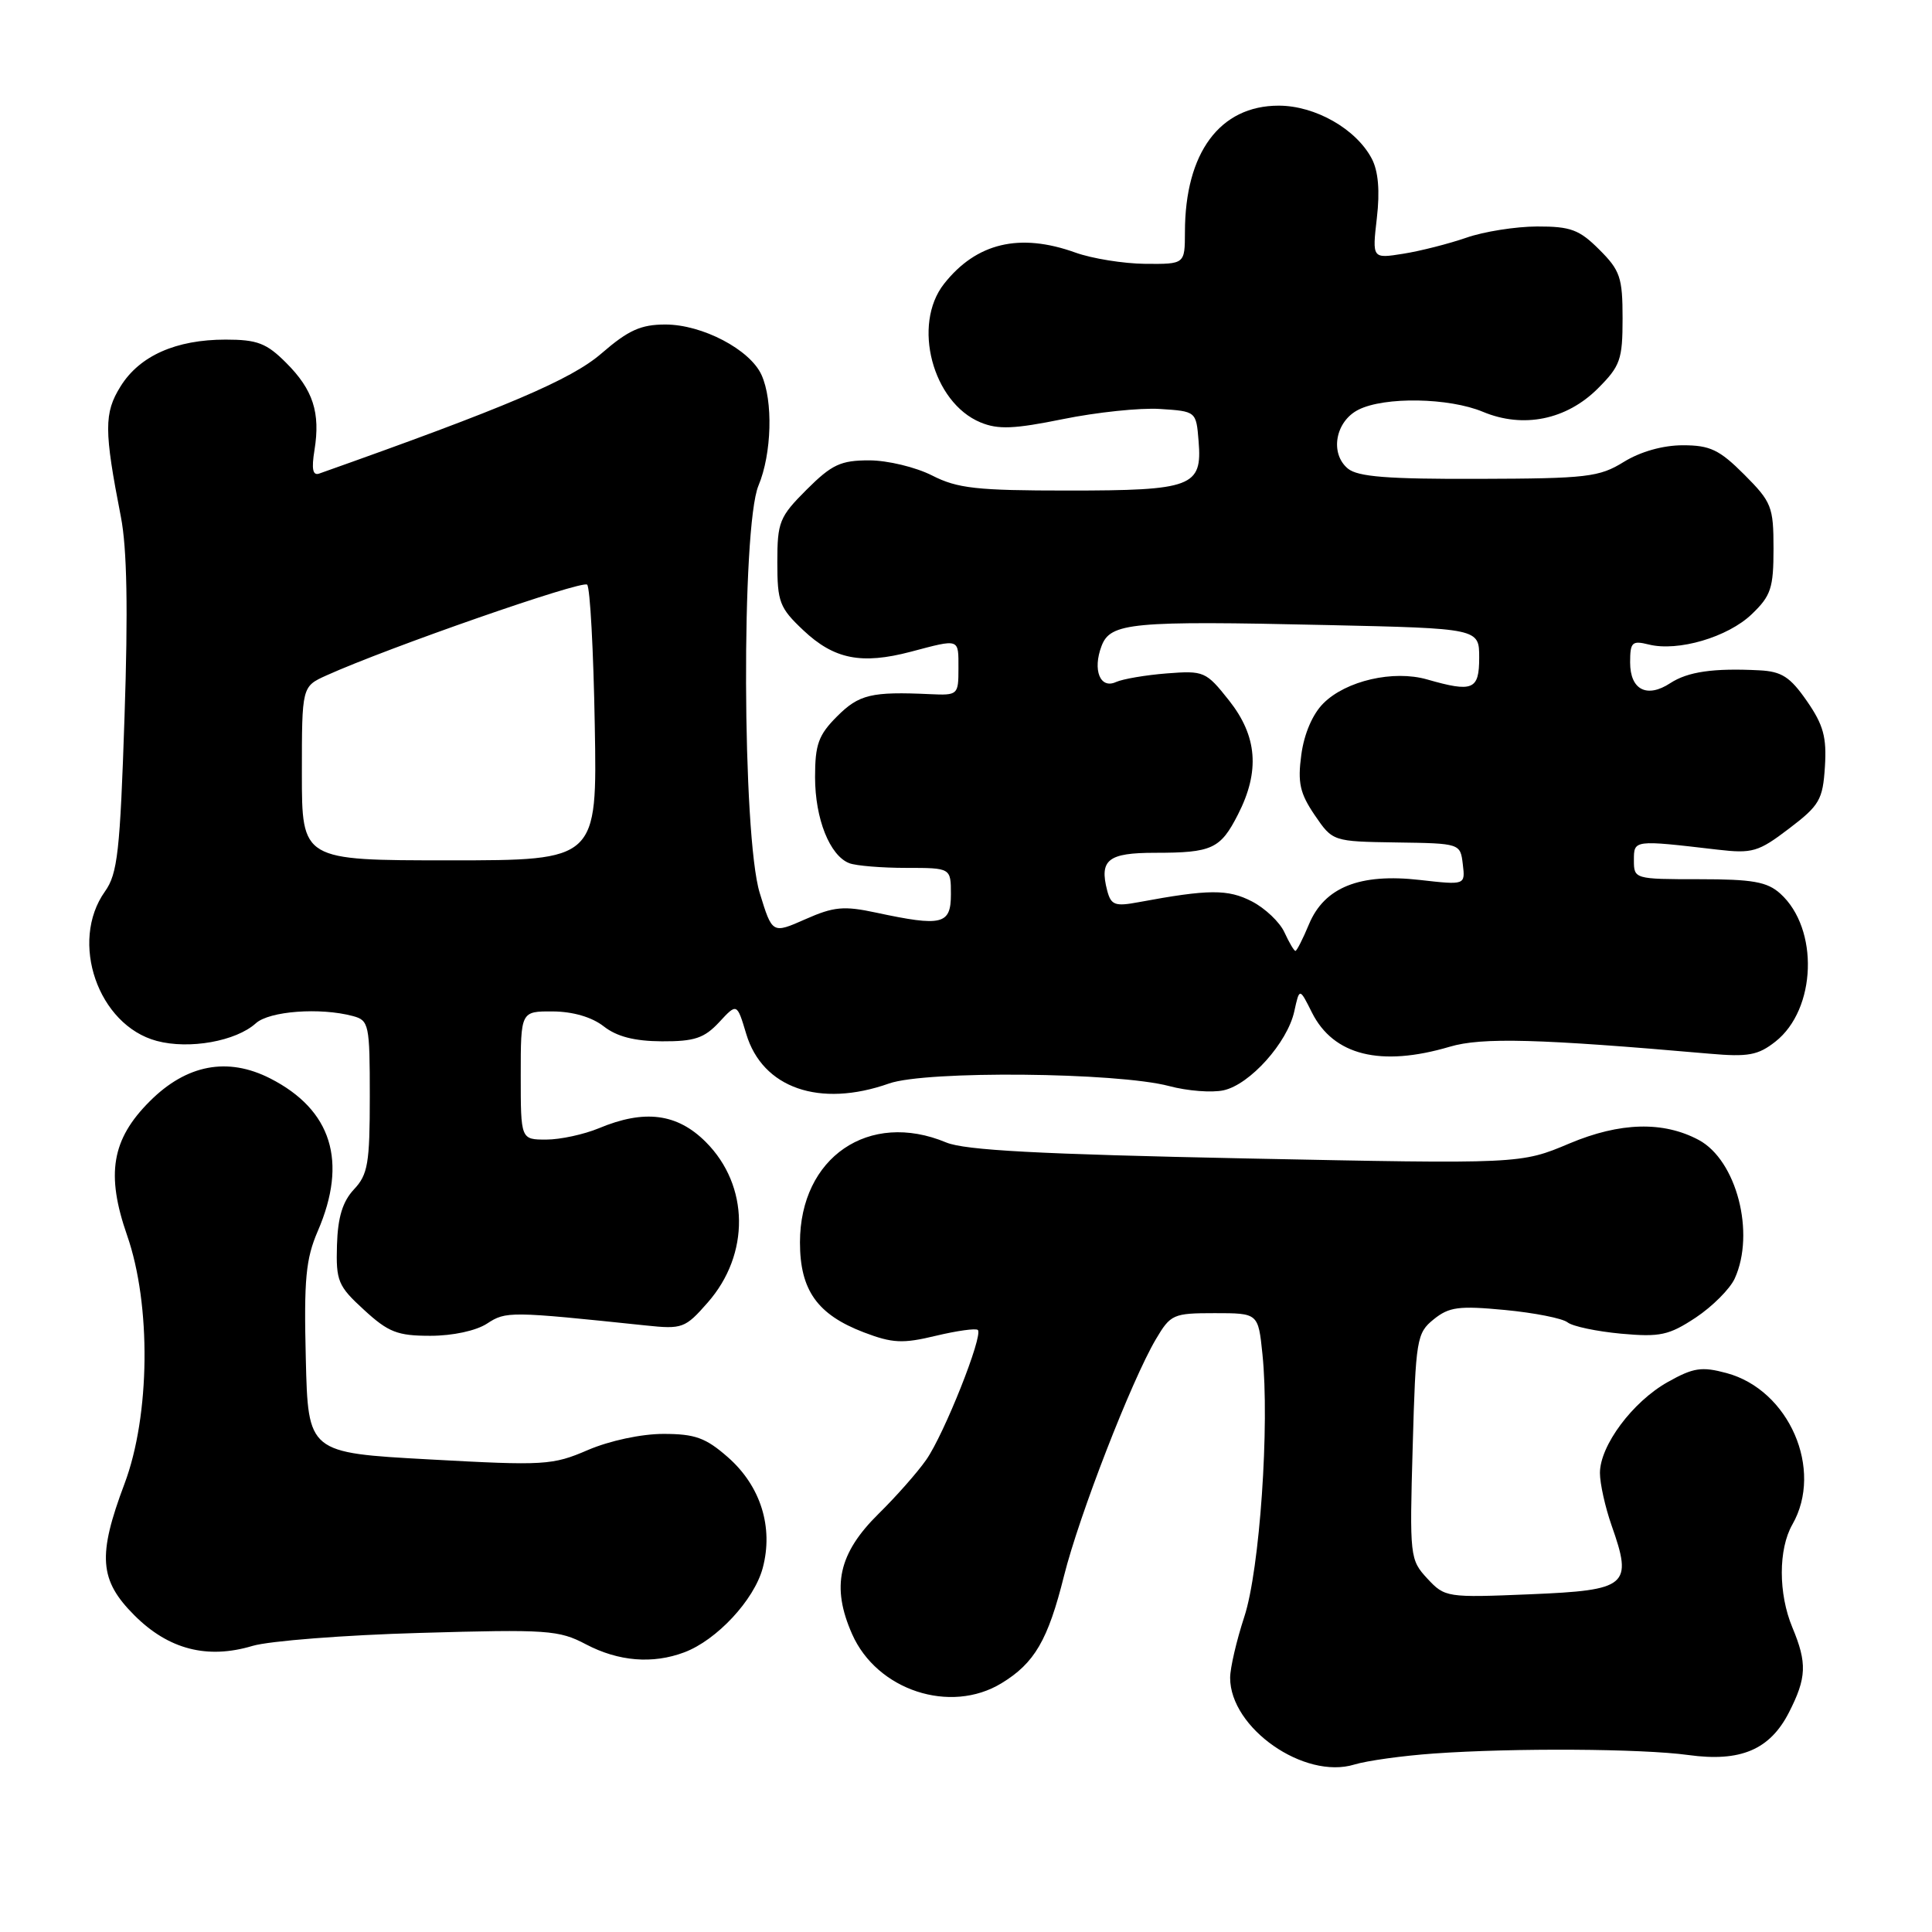 <?xml version="1.0" encoding="UTF-8" standalone="no"?>
<!DOCTYPE svg PUBLIC "-//W3C//DTD SVG 1.1//EN" "http://www.w3.org/Graphics/SVG/1.1/DTD/svg11.dtd" >
<svg xmlns="http://www.w3.org/2000/svg" xmlns:xlink="http://www.w3.org/1999/xlink" version="1.1" viewBox="0 0 256 256">
 <g >
 <path fill="currentColor"
d=" M 190.00 232.35 C 200.54 231.60 217.54 231.70 223.72 232.55 C 230.63 233.50 234.52 231.85 237.05 226.90 C 239.39 222.31 239.47 220.37 237.50 215.65 C 235.63 211.17 235.63 205.28 237.50 202.00 C 241.66 194.73 237.07 184.17 228.78 181.94 C 225.48 181.05 224.38 181.22 220.98 183.13 C 216.32 185.75 212.00 191.55 212.00 195.18 C 212.00 196.59 212.70 199.72 213.54 202.12 C 216.37 210.14 215.70 210.71 202.76 211.25 C 191.70 211.71 191.46 211.67 189.13 209.17 C 186.82 206.67 186.77 206.28 187.19 191.67 C 187.59 177.43 187.72 176.64 189.97 174.82 C 192.01 173.17 193.31 173.00 199.42 173.58 C 203.31 173.95 207.05 174.69 207.71 175.22 C 208.38 175.75 211.57 176.42 214.80 176.72 C 219.98 177.19 221.14 176.93 224.69 174.59 C 226.90 173.12 229.23 170.79 229.86 169.41 C 232.61 163.38 230.10 153.73 225.09 151.05 C 220.39 148.54 214.68 148.69 207.97 151.51 C 201.50 154.24 201.50 154.24 165.09 153.50 C 137.77 152.94 127.85 152.42 125.37 151.38 C 115.14 147.11 106.01 153.35 106.00 164.62 C 106.00 170.95 108.29 174.18 114.45 176.54 C 118.26 177.99 119.60 178.06 124.00 177.00 C 126.81 176.33 129.31 175.98 129.57 176.23 C 130.30 176.97 125.10 190.05 122.73 193.43 C 121.55 195.12 118.71 198.33 116.43 200.57 C 111.10 205.82 110.12 210.23 112.91 216.53 C 116.20 223.98 125.92 227.17 132.70 223.04 C 137.09 220.37 138.86 217.33 140.99 208.80 C 142.99 200.80 149.92 182.95 153.15 177.47 C 155.11 174.15 155.45 174.00 160.96 174.00 C 166.72 174.00 166.72 174.00 167.28 179.43 C 168.25 188.81 166.92 208.00 164.88 214.22 C 163.85 217.36 163.00 221.01 163.00 222.32 C 163.00 228.98 172.82 235.84 179.46 233.81 C 181.13 233.30 185.88 232.64 190.00 232.35 Z  M 90.68 218.94 C 94.98 217.32 99.92 212.01 101.06 207.79 C 102.51 202.38 100.80 196.91 96.45 193.09 C 93.51 190.51 92.10 190.00 87.90 190.00 C 84.98 190.00 80.79 190.90 77.91 192.13 C 73.21 194.16 72.14 194.22 56.89 193.38 C 40.82 192.50 40.82 192.50 40.52 180.00 C 40.26 169.50 40.52 166.80 42.11 163.12 C 46.09 153.91 43.96 147.06 35.81 142.90 C 30.16 140.02 24.71 141.05 19.84 145.93 C 14.79 150.97 14.02 155.59 16.84 163.69 C 20.05 172.88 19.90 187.57 16.50 196.60 C 12.91 206.14 13.15 209.38 17.80 214.03 C 22.32 218.56 27.46 219.89 33.46 218.09 C 35.68 217.43 45.67 216.65 55.64 216.37 C 72.53 215.88 74.06 215.99 77.64 217.88 C 81.96 220.15 86.48 220.52 90.68 218.94 Z  M 64.54 175.38 C 67.05 173.74 67.54 173.74 85.57 175.63 C 90.41 176.14 90.79 176.00 93.77 172.60 C 99.40 166.20 99.29 157.09 93.52 151.32 C 89.73 147.53 85.40 146.97 79.35 149.50 C 77.37 150.32 74.24 151.00 72.38 151.00 C 69.00 151.00 69.00 151.00 69.00 142.50 C 69.00 134.00 69.00 134.00 73.25 134.02 C 75.92 134.04 78.43 134.77 80.00 136.00 C 81.74 137.36 84.08 137.96 87.71 137.98 C 92.03 138.00 93.32 137.56 95.29 135.45 C 97.65 132.90 97.65 132.90 98.88 137.00 C 101.03 144.18 108.60 146.82 117.80 143.57 C 122.69 141.84 148.01 142.08 154.92 143.91 C 157.35 144.56 160.59 144.81 162.13 144.47 C 165.62 143.71 170.59 138.16 171.50 134.01 C 172.19 130.87 172.19 130.87 173.84 134.17 C 176.69 139.85 182.95 141.40 192.09 138.70 C 196.35 137.43 203.91 137.64 226.52 139.62 C 231.64 140.07 232.95 139.83 235.25 138.02 C 240.69 133.74 241.05 123.06 235.90 118.41 C 234.16 116.84 232.24 116.50 225.14 116.50 C 216.59 116.50 216.50 116.47 216.50 114.00 C 216.50 111.27 216.44 111.28 227.56 112.58 C 232.21 113.12 232.99 112.89 237.06 109.79 C 241.10 106.72 241.53 105.97 241.81 101.60 C 242.06 97.68 241.61 96.05 239.42 92.89 C 237.20 89.69 236.09 88.97 233.11 88.82 C 227.05 88.51 223.65 89.00 221.32 90.52 C 218.23 92.55 216.00 91.41 216.00 87.78 C 216.00 85.09 216.25 84.85 218.47 85.40 C 222.34 86.37 228.94 84.43 232.11 81.39 C 234.66 78.95 235.00 77.93 235.00 72.70 C 235.00 67.14 234.75 66.52 231.12 62.88 C 227.83 59.59 226.59 59.00 222.99 59.00 C 220.35 59.00 217.38 59.84 215.17 61.20 C 211.91 63.22 210.30 63.41 195.96 63.45 C 183.88 63.49 179.92 63.18 178.60 62.09 C 176.18 60.08 176.94 55.83 180.00 54.29 C 183.46 52.54 192.01 52.69 196.50 54.57 C 201.84 56.80 207.57 55.63 211.73 51.47 C 214.70 48.50 215.00 47.65 215.00 42.18 C 215.00 36.78 214.68 35.83 211.92 33.08 C 209.27 30.43 208.13 30.00 203.67 30.01 C 200.83 30.02 196.60 30.69 194.29 31.50 C 191.97 32.30 188.22 33.26 185.95 33.62 C 181.82 34.28 181.82 34.28 182.44 28.89 C 182.86 25.30 182.63 22.67 181.77 21.03 C 179.70 17.09 174.28 14.00 169.43 14.00 C 161.64 14.00 157.02 20.24 157.01 30.75 C 157.00 35.00 157.00 35.00 151.75 34.96 C 148.86 34.93 144.70 34.26 142.50 33.47 C 135.11 30.81 129.37 32.18 125.09 37.61 C 120.84 43.01 123.56 53.33 129.92 55.97 C 132.26 56.94 134.37 56.85 140.87 55.53 C 145.29 54.63 151.07 54.02 153.70 54.19 C 158.50 54.50 158.50 54.50 158.82 58.46 C 159.32 64.50 157.98 65.00 141.52 65.00 C 129.40 65.00 126.87 64.72 123.50 63.00 C 121.33 61.90 117.60 61.00 115.17 61.00 C 111.39 61.00 110.22 61.55 106.88 64.88 C 103.27 68.49 103.00 69.17 103.00 74.51 C 103.00 79.77 103.29 80.54 106.44 83.51 C 110.52 87.36 114.14 88.08 120.68 86.36 C 127.23 84.63 127.00 84.55 127.00 88.58 C 127.00 92.07 126.92 92.15 123.25 91.98 C 115.47 91.62 113.83 92.01 110.92 94.92 C 108.45 97.39 108.00 98.64 108.00 102.97 C 108.00 108.50 109.95 113.38 112.54 114.38 C 113.44 114.72 116.83 115.00 120.08 115.00 C 126.00 115.00 126.00 115.00 126.00 118.50 C 126.00 122.52 124.84 122.80 116.10 120.93 C 111.82 120.01 110.49 120.13 106.72 121.80 C 102.33 123.74 102.33 123.74 100.67 118.33 C 98.34 110.79 98.22 69.81 100.50 64.35 C 102.27 60.12 102.46 53.09 100.90 49.67 C 99.37 46.31 93.05 43.00 88.17 43.00 C 84.91 43.00 83.26 43.75 79.70 46.83 C 75.68 50.31 67.08 53.97 42.30 62.75 C 41.44 63.05 41.26 62.16 41.67 59.64 C 42.47 54.69 41.49 51.64 37.92 48.08 C 35.32 45.47 34.09 45.00 29.89 45.00 C 23.32 45.00 18.50 47.14 15.98 51.19 C 13.77 54.73 13.78 57.02 16.02 68.50 C 16.83 72.65 16.98 80.80 16.50 94.97 C 15.91 112.84 15.58 115.78 13.91 118.12 C 9.16 124.79 13.00 135.86 20.78 137.93 C 25.08 139.08 31.27 137.97 33.90 135.59 C 35.69 133.97 42.42 133.47 46.75 134.63 C 48.89 135.20 49.00 135.71 49.00 145.30 C 49.00 154.15 48.75 155.64 46.90 157.60 C 45.40 159.21 44.76 161.28 44.65 164.99 C 44.51 169.76 44.79 170.41 48.24 173.57 C 51.46 176.53 52.66 177.00 57.02 177.00 C 59.99 177.00 63.09 176.33 64.54 175.38 Z  M 170.20 123.55 C 169.59 122.20 167.64 120.35 165.88 119.44 C 162.71 117.80 160.14 117.82 150.89 119.54 C 147.74 120.13 147.22 119.94 146.71 118.01 C 145.65 113.93 146.81 113.00 153.03 113.00 C 160.61 113.00 161.71 112.49 164.04 107.92 C 166.97 102.19 166.60 97.54 162.85 92.81 C 159.80 88.96 159.53 88.85 154.60 89.23 C 151.79 89.45 148.77 89.97 147.88 90.37 C 145.78 91.34 144.75 88.79 145.96 85.60 C 147.14 82.50 149.91 82.24 175.75 82.82 C 196.00 83.27 196.00 83.27 196.00 87.14 C 196.00 91.42 195.17 91.77 189.10 90.03 C 184.64 88.75 178.35 90.20 175.36 93.19 C 173.92 94.62 172.80 97.24 172.43 100.01 C 171.93 103.71 172.24 105.11 174.20 108.00 C 176.59 111.50 176.59 111.50 185.04 111.63 C 193.49 111.75 193.50 111.76 193.83 114.52 C 194.16 117.28 194.16 117.28 188.15 116.60 C 180.18 115.69 175.50 117.56 173.45 122.46 C 172.64 124.41 171.83 126.00 171.65 126.00 C 171.47 126.00 170.82 124.90 170.20 123.55 Z  M 40.00 102.48 C 40.00 90.97 40.00 90.97 43.25 89.50 C 51.40 85.82 77.17 76.84 77.80 77.47 C 78.19 77.85 78.64 86.23 78.81 96.08 C 79.13 114.00 79.13 114.00 59.56 114.00 C 40.00 114.00 40.00 114.00 40.00 102.48 Z "/>
</g>
</svg>